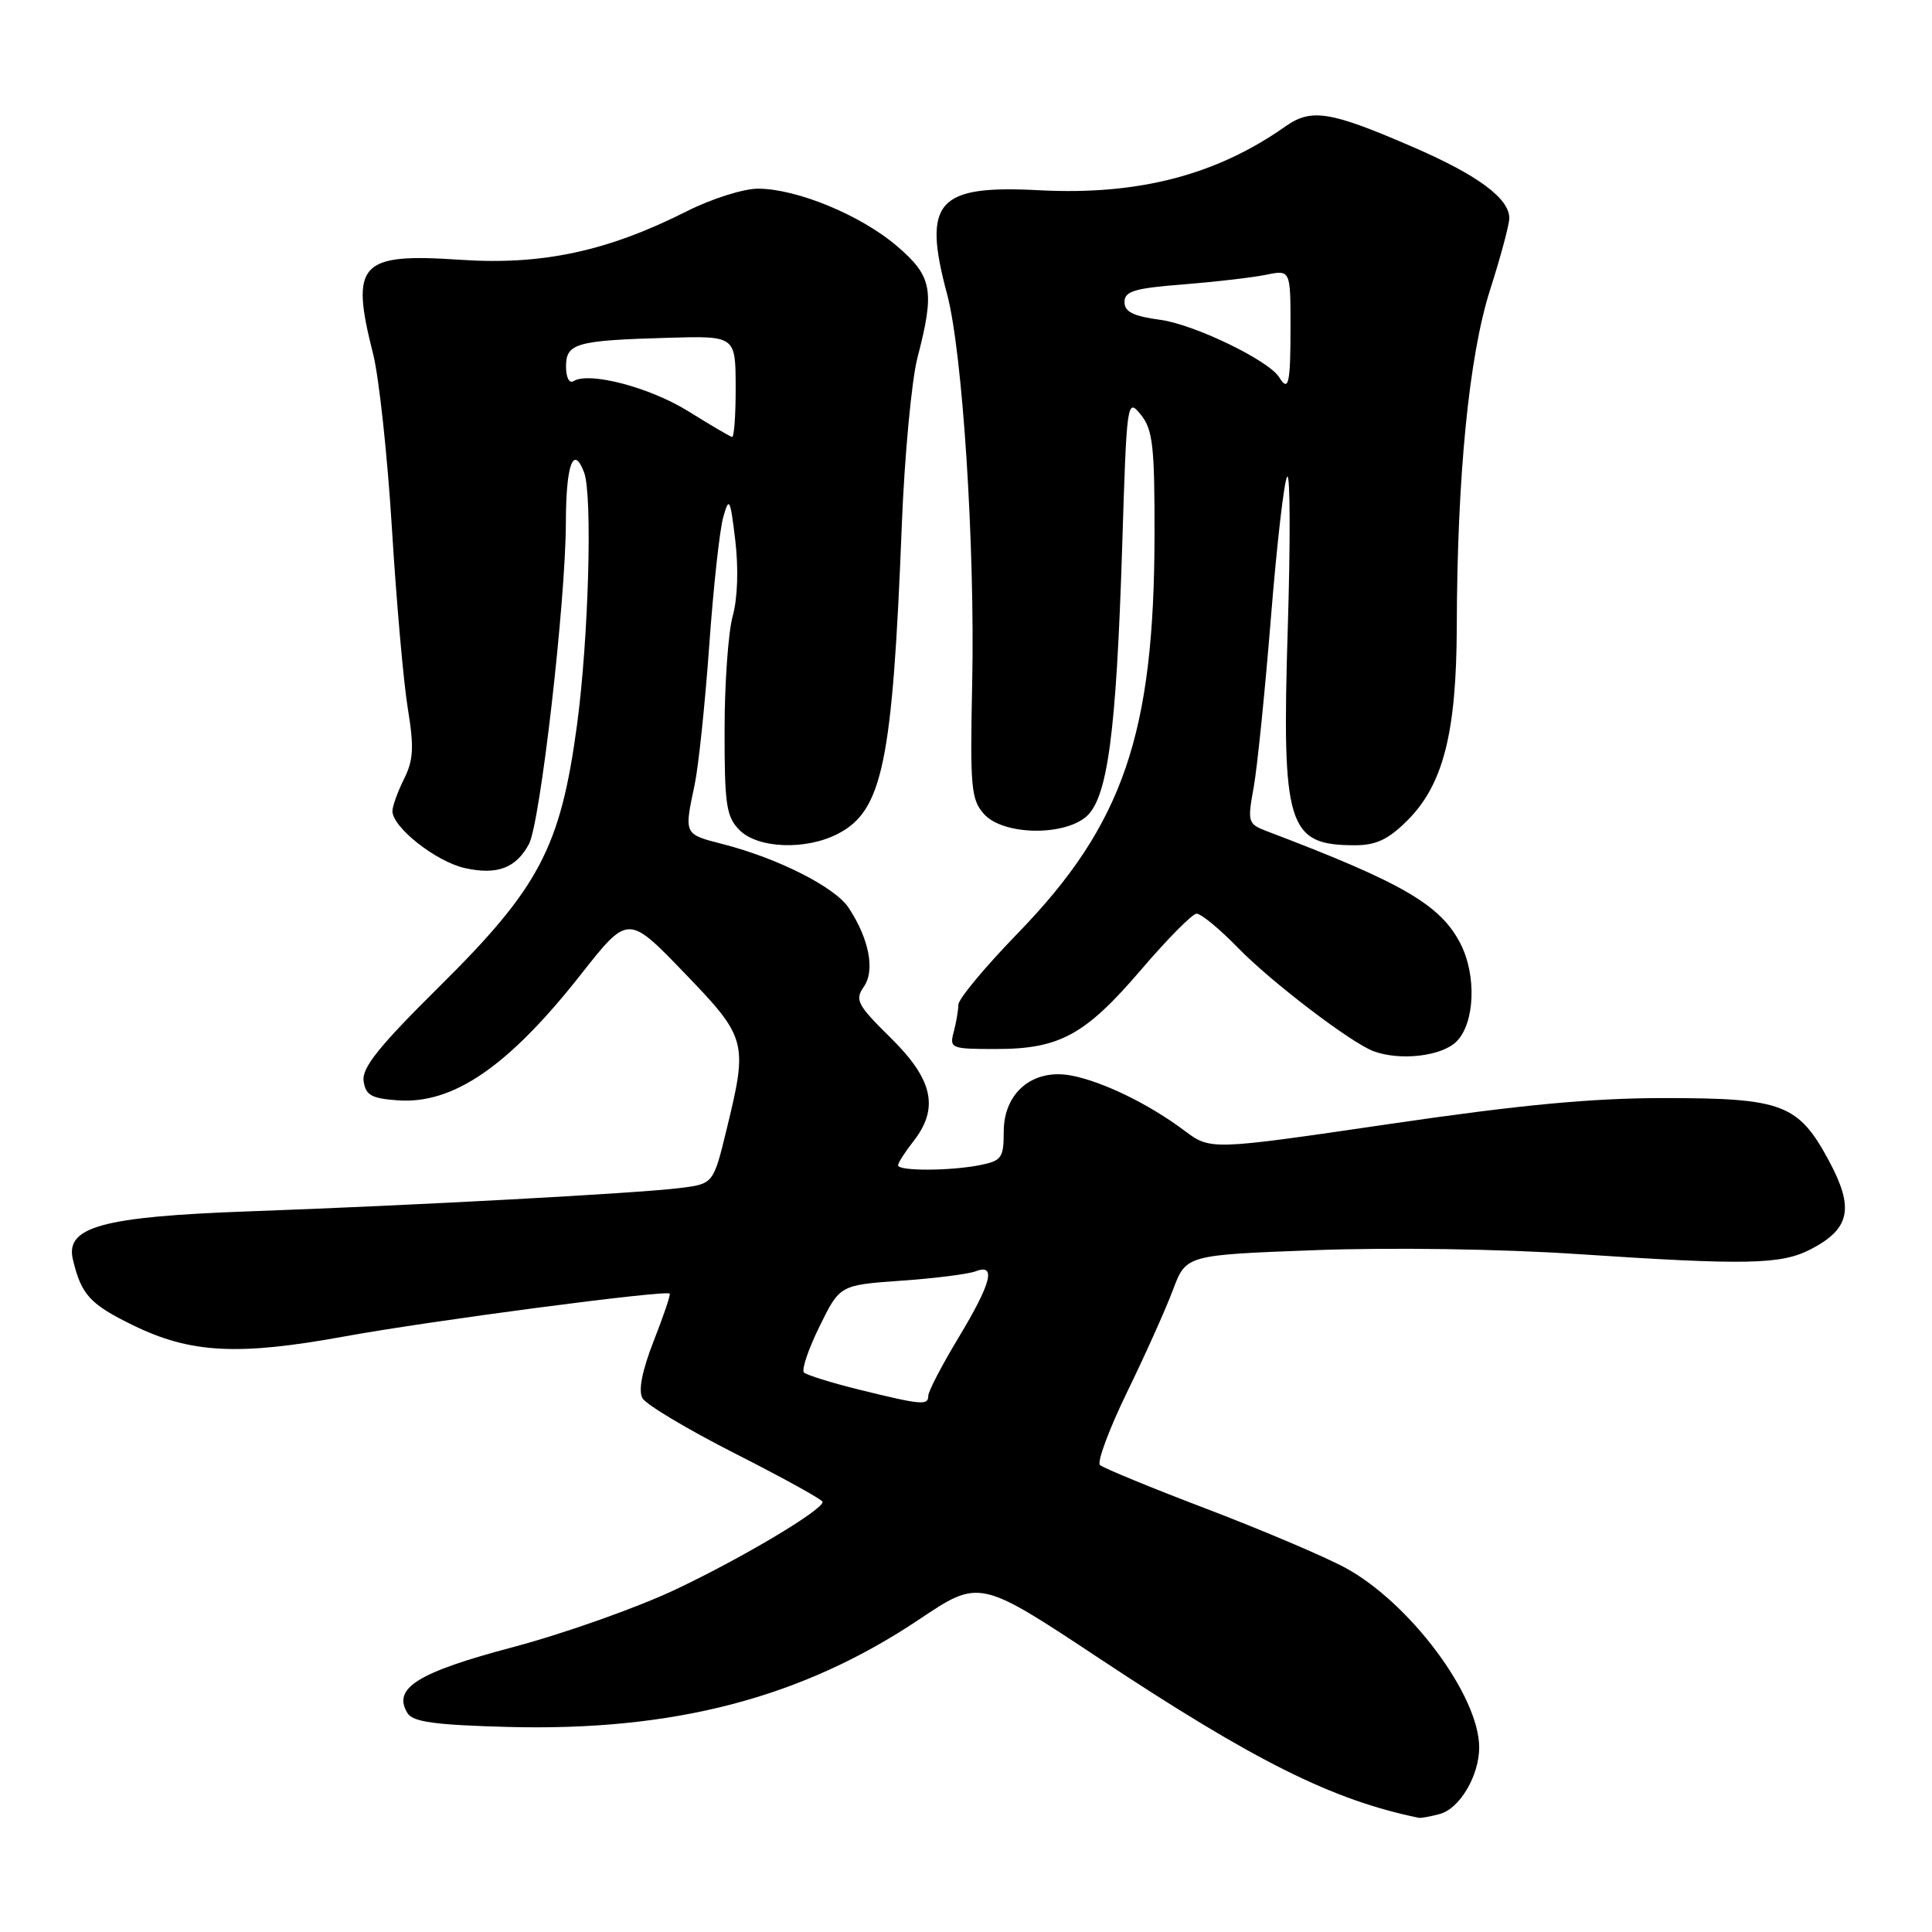 <?xml version="1.0" encoding="UTF-8" standalone="no"?>
<!DOCTYPE svg PUBLIC "-//W3C//DTD SVG 1.1//EN" "http://www.w3.org/Graphics/SVG/1.1/DTD/svg11.dtd" >
<svg xmlns="http://www.w3.org/2000/svg" xmlns:xlink="http://www.w3.org/1999/xlink" version="1.1" viewBox="0 0 256 256">
 <g >
 <path fill="currentColor"
d=" M 190.79 240.36 C 193.42 239.65 196.00 235.29 196.00 231.54 C 196.00 224.70 186.84 212.41 178.28 207.75 C 175.57 206.28 167.32 202.77 159.93 199.95 C 152.54 197.14 146.16 194.51 145.75 194.12 C 145.34 193.73 146.96 189.37 149.35 184.45 C 151.75 179.53 154.48 173.43 155.43 170.90 C 157.16 166.29 157.16 166.29 174.33 165.65 C 184.32 165.28 198.82 165.49 209.00 166.17 C 231.41 167.66 236.00 167.57 239.90 165.55 C 245.15 162.84 245.72 160.11 242.37 153.86 C 238.30 146.29 236.24 145.50 220.50 145.50 C 210.88 145.50 201.38 146.40 183.95 148.96 C 160.41 152.41 160.41 152.41 156.95 149.82 C 152.23 146.28 146.10 143.30 141.93 142.51 C 136.86 141.56 133.00 144.78 133.00 149.95 C 133.00 153.41 132.72 153.81 129.87 154.38 C 125.92 155.17 119.00 155.19 119.00 154.41 C 119.00 154.08 119.90 152.67 121.00 151.27 C 124.47 146.86 123.65 143.07 118.05 137.55 C 113.59 133.15 113.24 132.50 114.46 130.75 C 115.97 128.59 115.18 124.45 112.46 120.30 C 110.67 117.56 103.08 113.72 95.78 111.85 C 90.60 110.52 90.64 110.61 92.04 104.00 C 92.56 101.53 93.43 93.20 93.98 85.50 C 94.53 77.80 95.36 70.15 95.84 68.50 C 96.62 65.76 96.76 66.04 97.43 71.62 C 97.87 75.31 97.74 79.28 97.09 81.62 C 96.50 83.75 96.01 90.56 96.01 96.75 C 96.00 106.67 96.24 108.24 98.00 110.00 C 100.44 112.44 106.79 112.68 111.03 110.48 C 116.94 107.43 118.26 101.05 119.49 69.68 C 119.85 60.44 120.79 50.40 121.57 47.39 C 123.89 38.48 123.55 36.62 118.83 32.59 C 114.06 28.51 105.56 25.00 100.43 25.00 C 98.51 25.00 94.29 26.34 91.05 27.97 C 80.48 33.31 71.84 35.16 60.94 34.42 C 47.65 33.52 46.39 34.88 49.43 46.86 C 50.22 49.96 51.34 60.38 51.93 70.00 C 52.52 79.62 53.46 90.35 54.03 93.83 C 54.88 99.03 54.79 100.71 53.53 103.23 C 52.69 104.92 52.00 106.83 52.00 107.47 C 52.00 109.62 57.75 114.15 61.57 115.02 C 65.86 115.98 68.37 115.04 70.09 111.84 C 71.59 109.03 74.96 79.69 74.98 69.25 C 75.00 61.56 75.97 58.87 77.39 62.58 C 78.53 65.55 78.00 84.56 76.46 96.04 C 74.27 112.28 71.48 117.60 58.20 130.74 C 50.23 138.63 47.93 141.49 48.18 143.24 C 48.45 145.12 49.21 145.55 52.69 145.80 C 60.05 146.34 67.37 141.31 76.97 129.12 C 83.22 121.18 83.22 121.18 90.61 128.84 C 98.98 137.52 99.12 138.02 96.27 149.69 C 94.52 156.88 94.52 156.88 90.01 157.43 C 84.36 158.13 54.74 159.73 33.00 160.51 C 13.56 161.21 8.62 162.56 9.66 166.89 C 10.77 171.56 11.91 172.81 17.62 175.60 C 25.25 179.33 31.53 179.66 45.68 177.08 C 56.94 175.02 88.23 170.90 88.74 171.41 C 88.88 171.55 87.92 174.37 86.62 177.68 C 85.08 181.63 84.56 184.25 85.13 185.27 C 85.61 186.12 91.17 189.44 97.50 192.65 C 103.82 195.86 109.00 198.72 109.00 199.01 C 109.00 200.09 98.40 206.41 89.53 210.61 C 84.46 213.01 74.79 216.44 68.02 218.24 C 55.30 221.61 51.96 223.70 54.00 227.01 C 54.72 228.17 57.66 228.57 67.32 228.83 C 89.30 229.41 106.26 224.98 121.78 214.59 C 129.78 209.23 129.78 209.23 145.62 219.72 C 166.28 233.40 176.57 238.53 188.00 240.87 C 188.28 240.93 189.53 240.70 190.79 240.36 Z  M 193.00 138.00 C 195.43 135.57 195.68 129.22 193.50 125.00 C 190.85 119.87 185.81 116.95 167.87 110.14 C 165.35 109.18 165.28 108.95 166.12 104.32 C 166.60 101.67 167.63 91.47 168.42 81.65 C 169.21 71.84 170.18 63.51 170.57 63.15 C 170.96 62.79 170.99 71.77 170.64 83.11 C 169.82 109.52 170.59 112.00 179.53 112.00 C 182.35 112.00 183.97 111.23 186.50 108.70 C 191.24 103.96 192.99 97.07 193.03 83.07 C 193.08 63.06 194.65 47.18 197.43 38.45 C 198.83 34.08 199.98 29.79 199.99 28.92 C 200.01 26.31 195.82 23.20 187.27 19.50 C 176.24 14.72 173.77 14.32 170.31 16.76 C 161.15 23.21 150.82 25.89 137.73 25.21 C 124.14 24.49 122.20 26.68 125.50 39.00 C 127.54 46.64 129.20 72.32 128.82 90.53 C 128.53 104.37 128.67 105.96 130.40 107.88 C 132.87 110.63 140.77 110.84 143.88 108.25 C 146.75 105.86 147.91 97.25 148.69 72.58 C 149.30 53.02 149.34 52.71 151.16 54.94 C 152.75 56.91 153.00 59.08 152.98 70.86 C 152.95 97.25 148.82 109.27 134.89 123.63 C 130.55 128.10 126.99 132.37 126.99 133.13 C 126.98 133.88 126.70 135.51 126.37 136.75 C 125.79 138.91 126.02 139.00 131.98 139.00 C 140.41 139.00 143.81 137.14 151.23 128.46 C 154.68 124.43 157.97 121.10 158.54 121.07 C 159.11 121.03 161.59 123.07 164.04 125.59 C 168.41 130.09 179.03 138.19 182.00 139.29 C 185.54 140.60 191.04 139.96 193.00 138.00 Z  M 113.82 184.13 C 110.15 183.22 106.87 182.20 106.53 181.86 C 106.18 181.52 107.11 178.77 108.59 175.76 C 111.28 170.28 111.28 170.28 119.39 169.70 C 123.85 169.39 128.29 168.83 129.25 168.46 C 132.05 167.38 131.38 169.99 127.00 177.26 C 124.80 180.91 123.00 184.37 123.00 184.95 C 123.00 186.25 122.15 186.18 113.82 184.13 Z  M 91.23 54.51 C 86.15 51.34 78.08 49.21 76.00 50.50 C 75.43 50.85 75.00 50.02 75.00 48.58 C 75.00 45.48 76.30 45.11 88.48 44.76 C 97.46 44.50 97.46 44.50 97.48 51.25 C 97.49 54.96 97.28 57.95 97.00 57.90 C 96.72 57.84 94.13 56.32 91.23 54.51 Z  M 169.49 49.98 C 168.11 47.75 158.23 42.98 153.75 42.38 C 150.17 41.90 149.00 41.32 149.00 40.02 C 149.00 38.59 150.32 38.19 156.75 37.69 C 161.01 37.35 165.96 36.78 167.75 36.41 C 171.00 35.75 171.00 35.75 171.00 43.38 C 171.00 50.87 170.74 52.01 169.49 49.98 Z "/>
</g>
</svg>